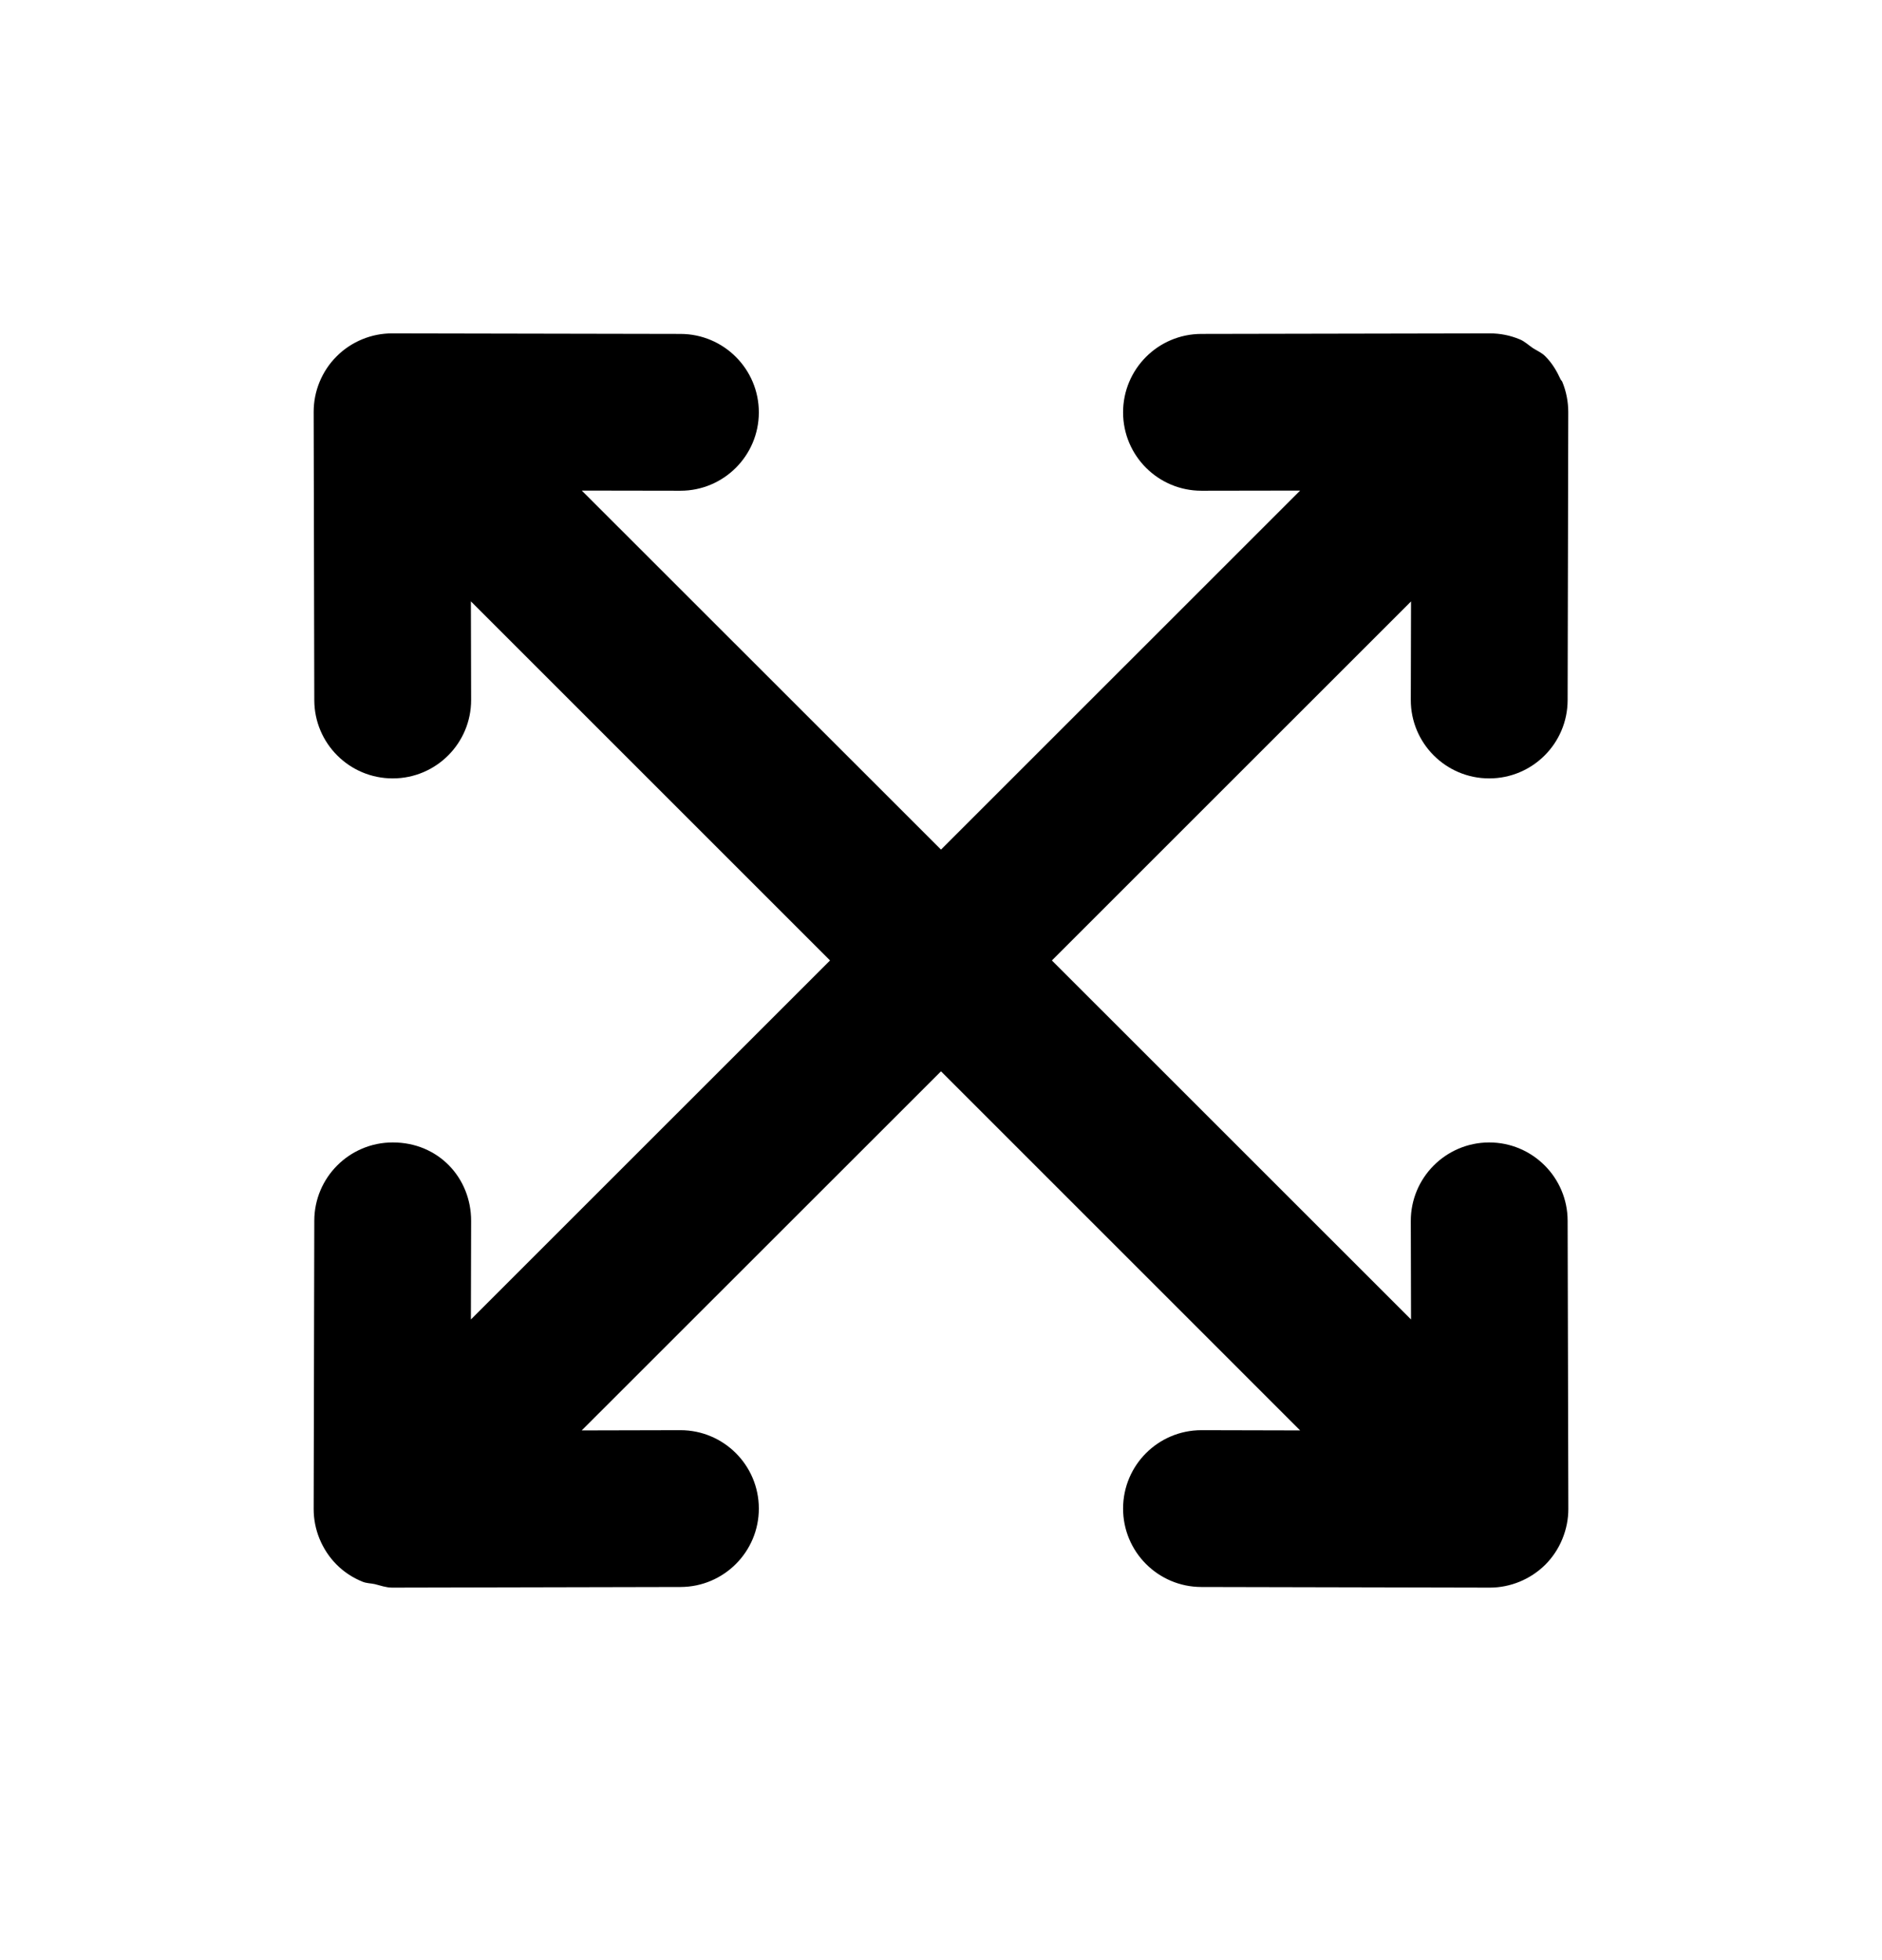 <svg width="24" height="25" viewBox="0 0 24 25" fill="none" xmlns="http://www.w3.org/2000/svg">
<path fill-rule="evenodd" clip-rule="evenodd" d="M19.991 15.569C19.99 15.018 19.542 14.571 18.991 14.571H18.989C18.436 14.573 17.99 15.022 17.991 15.574L17.994 16.829L13.414 12.25L17.994 7.671L17.991 8.926C17.99 9.479 18.437 9.927 18.989 9.928H18.991C19.542 9.928 19.99 9.482 19.991 8.93L19.999 5.257C19.999 5.125 19.974 4.994 19.923 4.87C19.918 4.858 19.907 4.85 19.901 4.838C19.853 4.733 19.793 4.631 19.707 4.545C19.66 4.497 19.601 4.474 19.547 4.439C19.491 4.401 19.442 4.353 19.38 4.328C19.258 4.277 19.129 4.252 18.999 4.252H18.997L15.32 4.259C14.767 4.26 14.321 4.709 14.322 5.261C14.323 5.813 14.77 6.259 15.322 6.259H15.324L16.58 6.257L12 10.836L7.419 6.257L8.675 6.259H8.677C9.228 6.259 9.676 5.813 9.677 5.261C9.678 4.709 9.231 4.26 8.678 4.259L5.002 4.252H5C4.87 4.252 4.742 4.277 4.62 4.327C4.499 4.377 4.387 4.45 4.293 4.545C4.198 4.639 4.125 4.751 4.075 4.872C4.025 4.994 4 5.123 4 5.253L4.008 8.93C4.009 9.482 4.456 9.928 5.008 9.928H5.01C5.562 9.927 6.009 9.479 6.008 8.926L6.005 7.67L10.585 12.25L6.005 16.829L6.008 15.573C6.009 15.021 5.589 14.57 5.008 14.571C4.456 14.571 4.009 15.018 4.008 15.569L4 19.247C4 19.376 4.025 19.505 4.075 19.627C4.125 19.748 4.198 19.861 4.293 19.956C4.388 20.051 4.5 20.124 4.622 20.173C4.672 20.194 4.726 20.193 4.778 20.204C4.851 20.222 4.923 20.249 5 20.249H5.002L8.678 20.241C9.231 20.24 9.678 19.791 9.677 19.239C9.676 18.687 9.228 18.241 8.677 18.241H8.675L7.418 18.244L12 13.664L16.58 18.244L15.324 18.241H15.322C14.77 18.241 14.323 18.687 14.322 19.239C14.321 19.791 14.767 20.24 15.32 20.241L18.998 20.249H19C19.129 20.249 19.258 20.223 19.38 20.173C19.501 20.123 19.612 20.05 19.707 19.956C19.801 19.861 19.875 19.749 19.924 19.628C19.974 19.506 20 19.377 20 19.247L19.991 15.569Z" fill="black"/>
</svg>